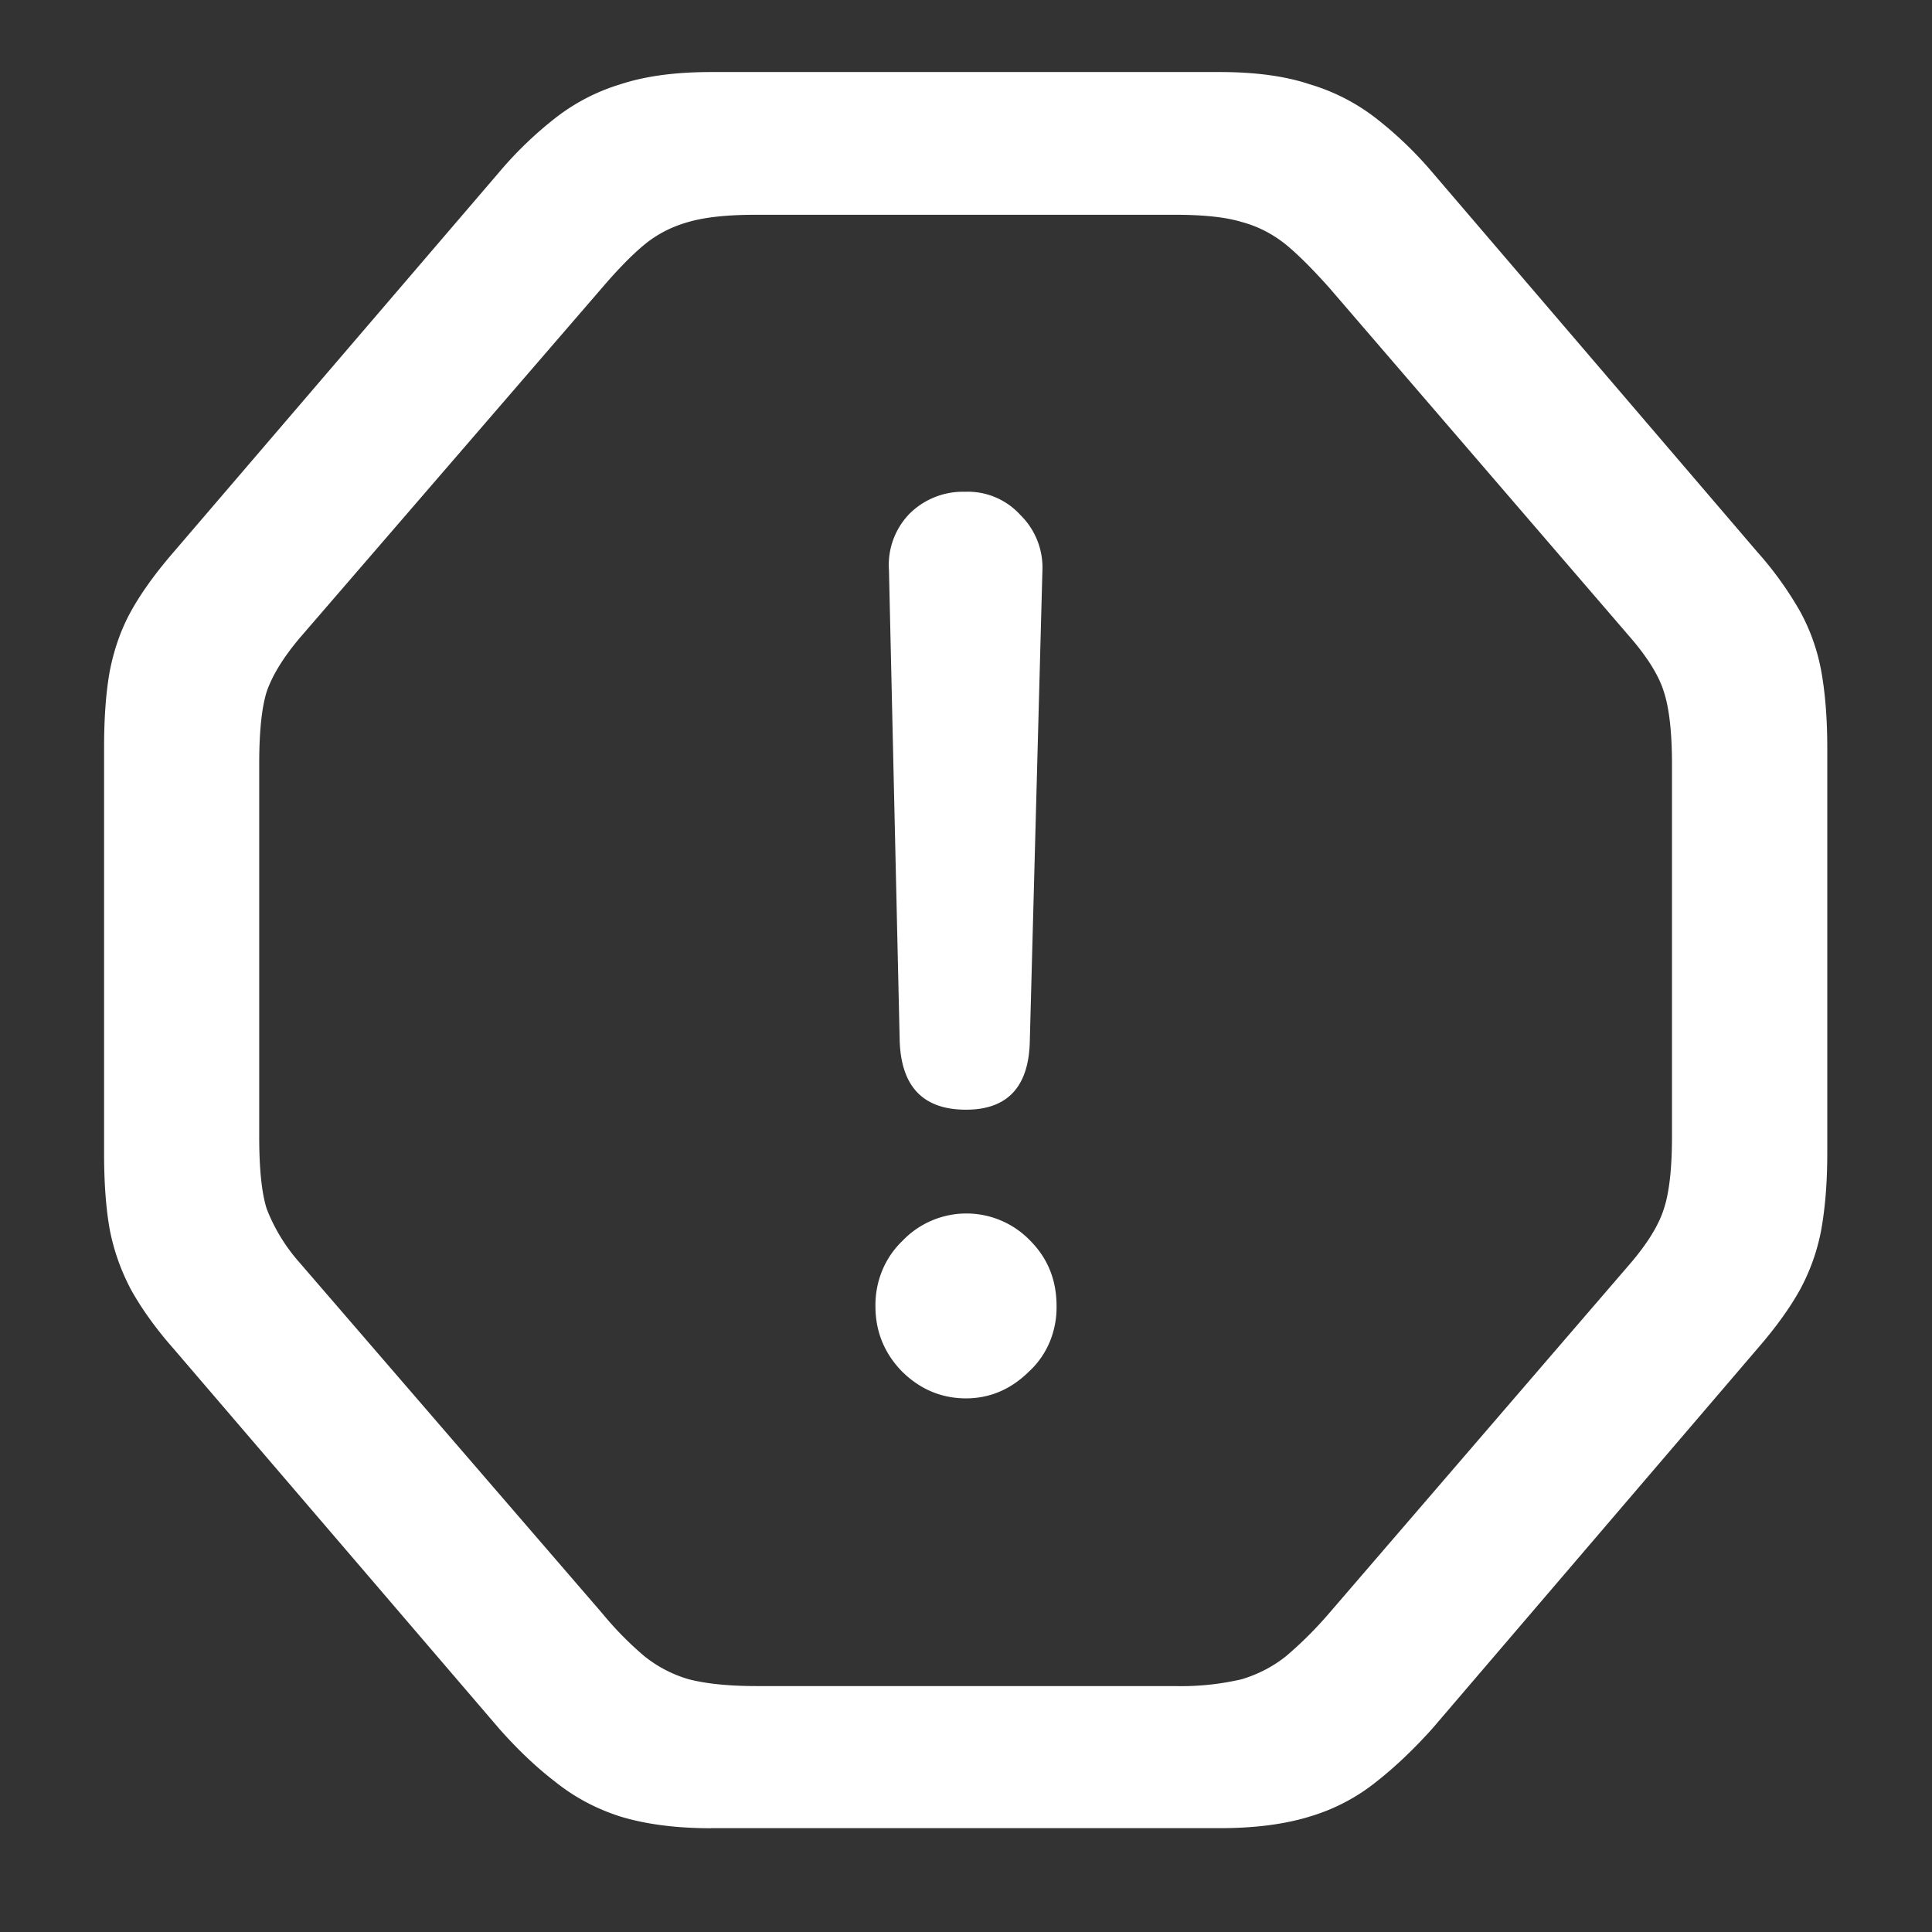 <svg xmlns="http://www.w3.org/2000/svg" width="24" height="24"><rect width="100%" height="100%" fill="#333333" stroke="none"/><path style="stroke:none;fill-rule:nonzero;fill:#fff;fill-opacity:1" d="M8.832 22.71h6.324c.438 0 .809-.05 1.114-.144.312-.093.59-.242.824-.43.234-.183.468-.406.699-.663l4.039-4.72c.23-.265.406-.51.531-.737a2.55 2.55 0 0 0 .262-.743c.047-.265.074-.578.074-.945V9.285c0-.367-.027-.683-.074-.945a2.471 2.471 0 0 0-.262-.742 4.318 4.318 0 0 0-.531-.739l-4.039-4.718a4.734 4.734 0 0 0-.7-.672 2.501 2.501 0 0 0-.823-.422c-.305-.102-.676-.152-1.114-.152H8.832c-.441 0-.816.05-1.125.152a2.476 2.476 0 0 0-.812.422c-.254.199-.485.422-.696.672L2.156 6.859c-.23.266-.406.512-.531.739-.125.226-.21.476-.262.742-.047.262-.07.578-.07.945v5.043c0 .367.023.68.07.945.051.262.137.504.262.743.125.226.3.476.531.738L6.2 21.473c.227.257.461.48.696.66.238.191.507.336.812.433.309.094.684.145 1.125.145Zm.563-1.765c-.348 0-.63-.03-.844-.086A1.587 1.587 0 0 1 8 20.57a4.173 4.173 0 0 1-.52-.53L3.72 15.683a2.217 2.217 0 0 1-.406-.664c-.063-.196-.094-.497-.094-.903v-4.62c0-.407.031-.708.094-.907.07-.2.203-.418.406-.66L7.48 3.574c.188-.219.36-.398.52-.531.16-.133.344-.227.55-.285.216-.063.497-.09.845-.09h5.199c.347 0 .625.027.832.09.203.054.39.152.554.285.16.133.336.312.532.531l3.75 4.356c.207.242.343.46.406.66.066.2.102.5.102.906v4.621c0 .406-.036.707-.102.903-.063.199-.2.421-.406.664l-3.75 4.355a4.835 4.835 0 0 1-.532.531c-.164.133-.355.23-.554.29a3.31 3.31 0 0 1-.832.085ZM12 13.785c.52 0 .785-.289.793-.867l.156-5.824a.913.913 0 0 0-.273-.696.88.88 0 0 0-.688-.289.94.94 0 0 0-.695.278.914.914 0 0 0-.25.695l.133 5.836c.015.578.289.867.824.867Zm0 3.586c.297 0 .559-.113.781-.332.223-.203.348-.5.344-.812 0-.329-.11-.598-.332-.82a1.099 1.099 0 0 0-1.586.011c-.215.207-.336.5-.332.809 0 .312.11.585.332.812.223.219.488.332.793.332Zm0 0"/></svg>